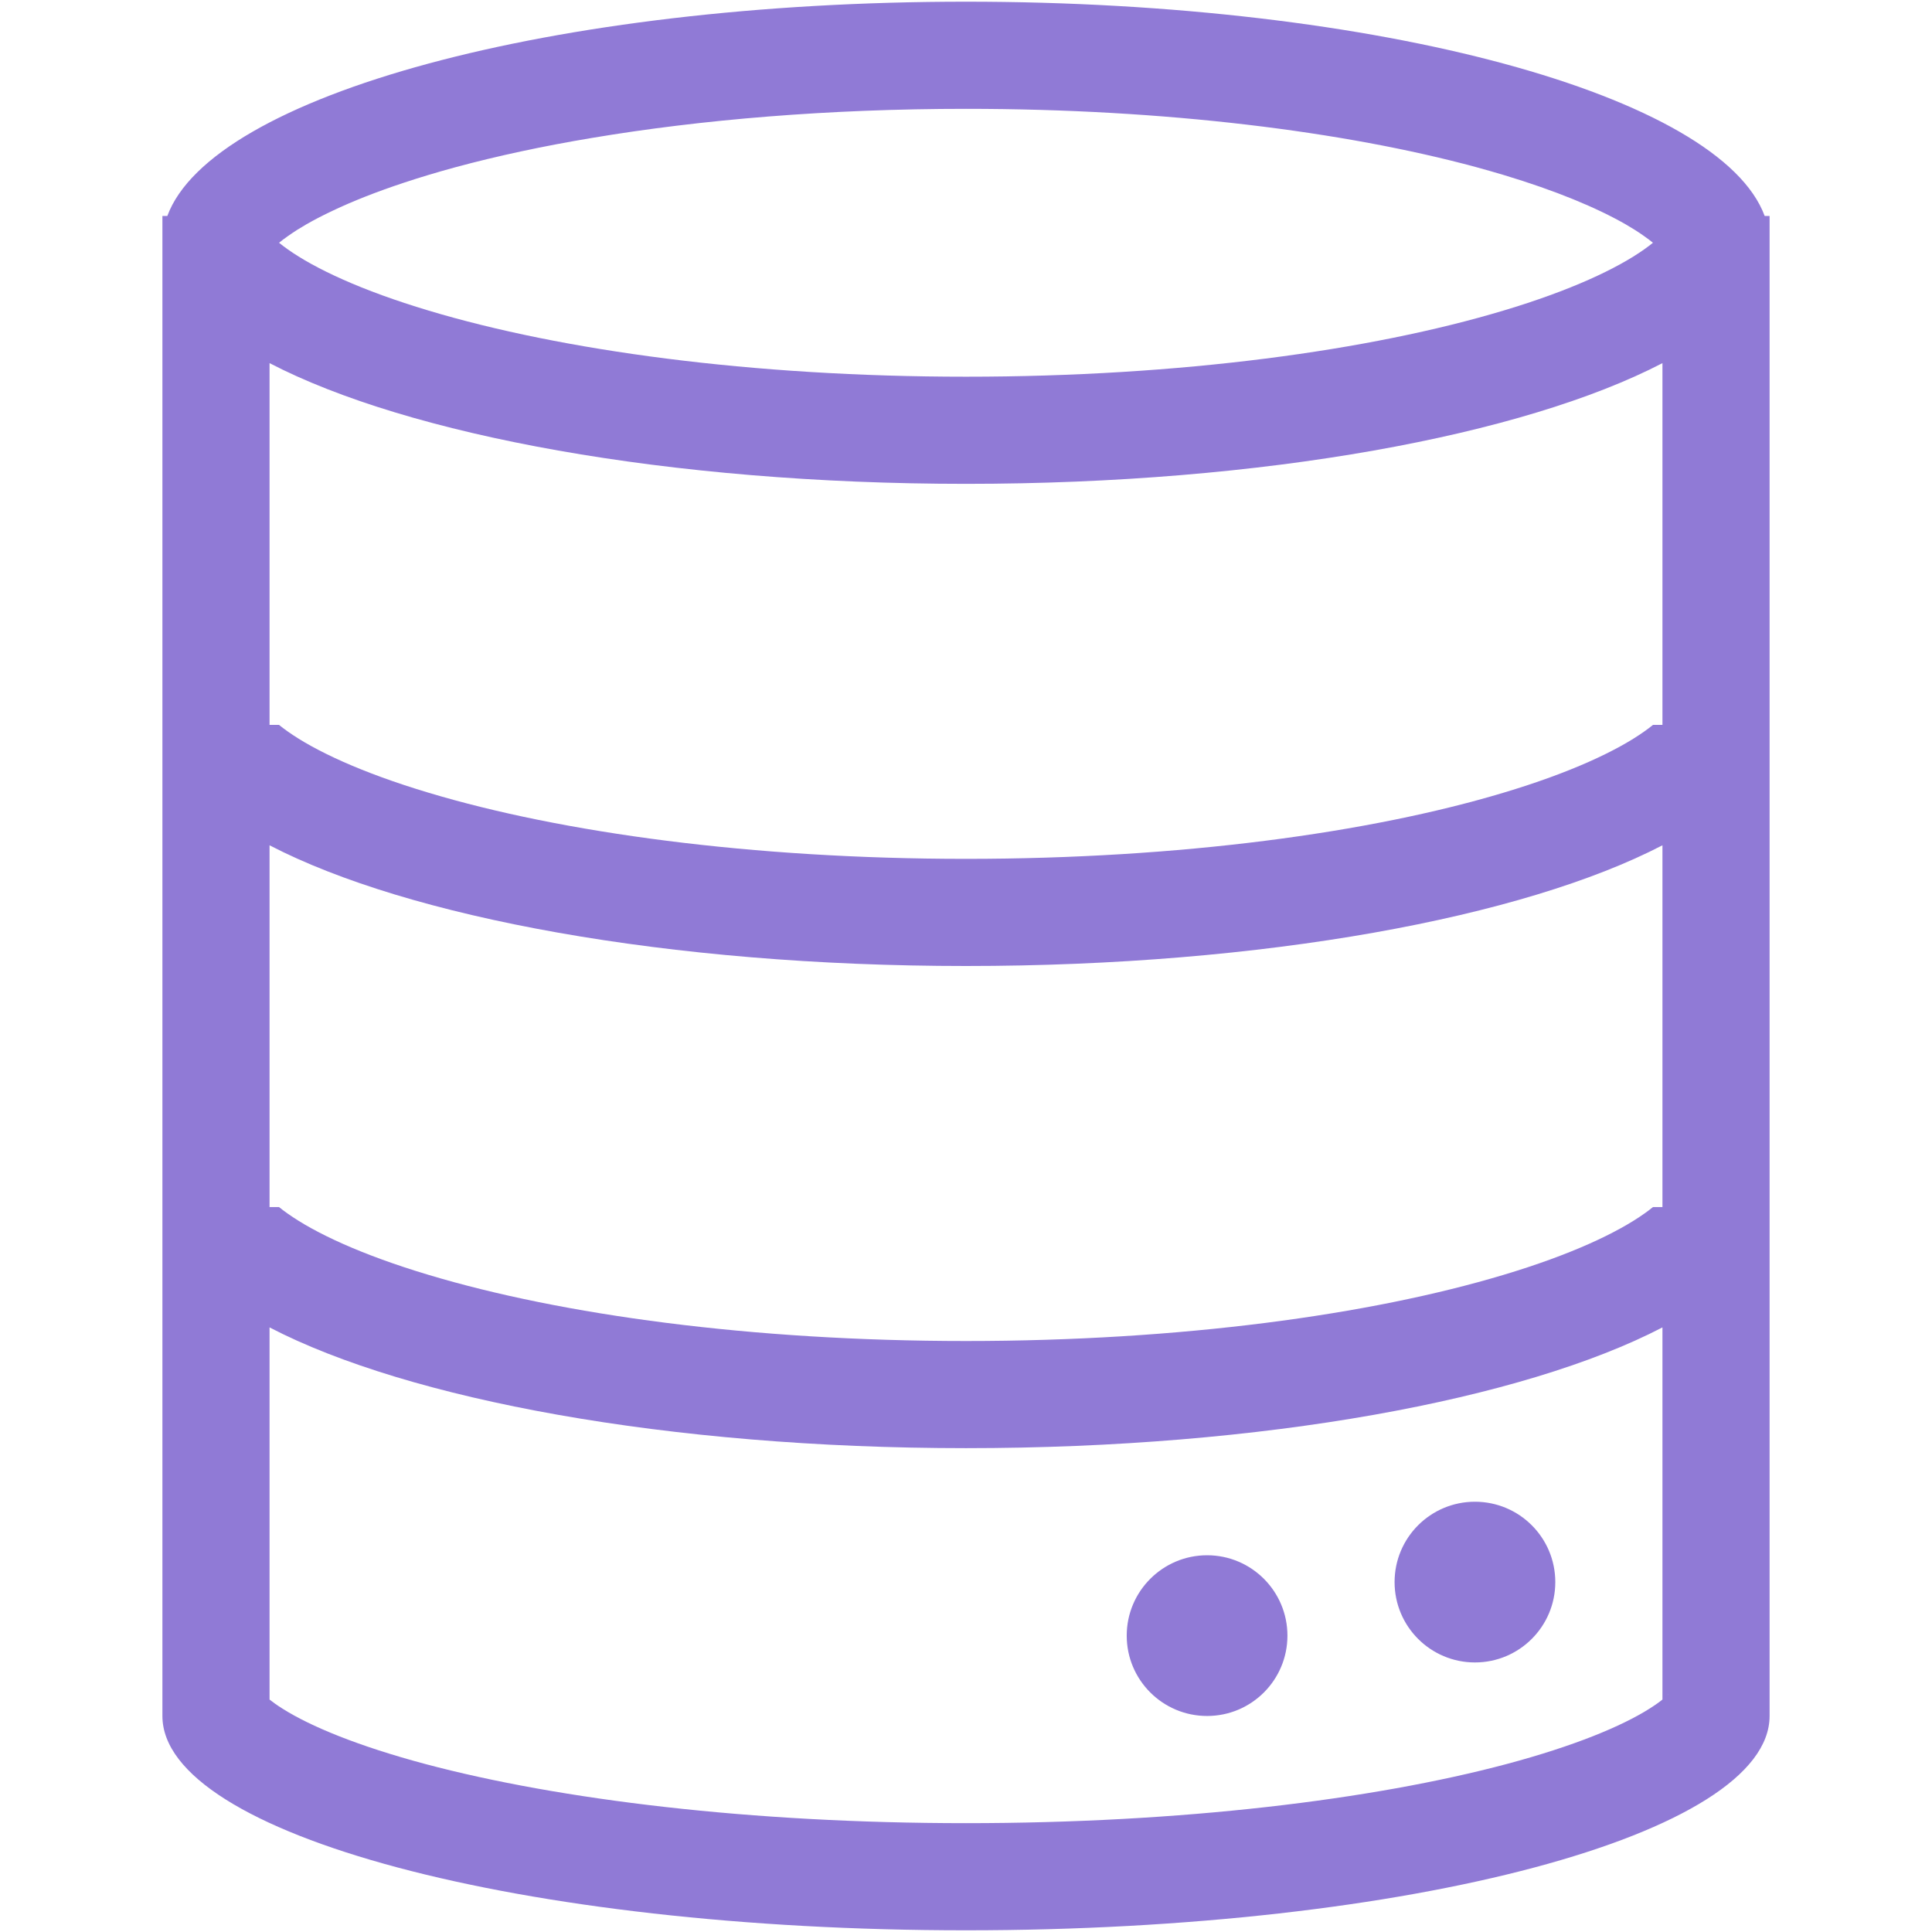<?xml version="1.0" encoding="utf-8"?>
<svg width="48" height="48" viewBox="0 0 48 48" fill="none" xmlns="http://www.w3.org/2000/svg">
  <path d="M 31.986 40.637 C 31.986 41.74 31.092 42.633 29.99 42.633 C 28.888 42.633 27.993 41.74 27.993 40.637 C 27.993 39.535 28.888 38.64 29.99 38.64 C 31.092 38.64 31.986 39.535 31.986 40.637 Z" style="fill: rgb(144, 122, 214);"/>
  <path d="M 36.644 41.303 C 37.747 41.303 38.641 40.409 38.641 39.307 C 38.641 38.203 37.747 37.31 36.644 37.31 C 35.542 37.31 34.648 38.203 34.648 39.307 C 34.648 40.409 35.542 41.303 36.644 41.303 Z" style="fill: rgb(144, 122, 214);"/>
  <path fill-rule="evenodd" clip-rule="evenodd" d="M 24 0.042 C 34.277 0.042 42.74 2.372 43.843 5.366 L 43.965 5.366 L 43.965 42.633 C 43.965 45.574 35.026 47.958 24 47.958 C 12.974 47.958 4.035 45.574 4.035 42.633 L 4.035 5.366 L 4.157 5.366 C 5.261 2.372 13.723 0.042 24 0.042 Z M 24 35.979 C 16.604 35.979 10.147 34.772 6.697 32.979 L 6.697 42.225 C 6.77 42.284 6.876 42.361 7.024 42.454 C 7.711 42.888 8.884 43.377 10.569 43.827 C 13.9 44.714 18.65 45.296 24 45.296 C 29.351 45.296 34.1 44.714 37.431 43.827 C 39.116 43.377 40.289 42.888 40.976 42.454 C 41.124 42.361 41.23 42.284 41.303 42.225 L 41.303 32.979 C 37.853 34.772 31.396 35.979 24 35.979 Z M 24 24 C 31.396 24 37.853 22.793 41.303 21.001 L 41.303 29.989 L 41.068 29.989 C 41.009 30.037 40.938 30.091 40.856 30.149 C 40.176 30.632 39.021 31.175 37.353 31.674 C 34.05 32.666 29.329 33.317 24 33.317 C 18.671 33.317 13.95 32.666 10.648 31.674 C 8.98 31.175 7.824 30.632 7.144 30.149 C 7.062 30.091 6.991 30.037 6.932 29.989 L 6.697 29.989 L 6.697 21.001 C 10.147 22.793 16.604 24 24 24 Z M 24 12.021 C 31.396 12.021 37.853 10.814 41.303 9.022 L 41.303 18.01 L 41.068 18.01 C 41.009 18.058 40.938 18.112 40.856 18.17 C 40.176 18.653 39.021 19.196 37.353 19.695 C 34.05 20.687 29.329 21.338 24 21.338 C 18.671 21.338 13.95 20.687 10.648 19.695 C 8.98 19.196 7.824 18.653 7.144 18.17 C 7.062 18.112 6.991 18.058 6.932 18.01 L 6.697 18.01 L 6.697 9.022 C 10.147 10.814 16.604 12.021 24 12.021 Z M 40.97 5.955 C 41.006 5.982 41.038 6.008 41.067 6.031 C 41.009 6.079 40.938 6.133 40.856 6.191 C 40.176 6.674 39.021 7.217 37.353 7.716 C 34.05 8.708 29.329 9.359 24 9.359 C 18.671 9.359 13.95 8.708 10.648 7.716 C 8.98 7.217 7.824 6.674 7.144 6.191 C 7.062 6.133 6.991 6.079 6.933 6.031 C 6.963 6.008 6.995 5.982 7.03 5.955 C 7.065 5.929 7.103 5.9 7.144 5.872 C 7.221 5.818 7.302 5.763 7.389 5.707 C 7.457 5.666 7.529 5.622 7.607 5.576 C 7.806 5.462 8.027 5.347 8.27 5.233 C 8.758 5.001 9.347 4.767 10.036 4.539 C 10.437 4.406 10.869 4.276 11.333 4.15 C 12.353 3.875 13.488 3.63 14.718 3.425 C 17.424 2.971 20.59 2.704 24 2.704 C 28.961 2.704 33.404 3.268 36.667 4.15 C 36.903 4.215 37.132 4.28 37.353 4.346 C 38.657 4.738 39.672 5.162 40.393 5.576 C 40.471 5.622 40.544 5.665 40.61 5.707 C 40.698 5.762 40.78 5.817 40.856 5.872 C 40.897 5.9 40.936 5.929 40.97 5.955 Z M 41.451 42.083 C 41.451 42.083 41.445 42.094 41.428 42.112 C 41.44 42.093 41.451 42.083 41.451 42.083 Z M 6.55 42.083 C 6.55 42.083 6.56 42.093 6.573 42.112 C 6.555 42.094 6.55 42.083 6.55 42.083 Z" style="fill: rgb(144, 122, 214);"/>
</svg>